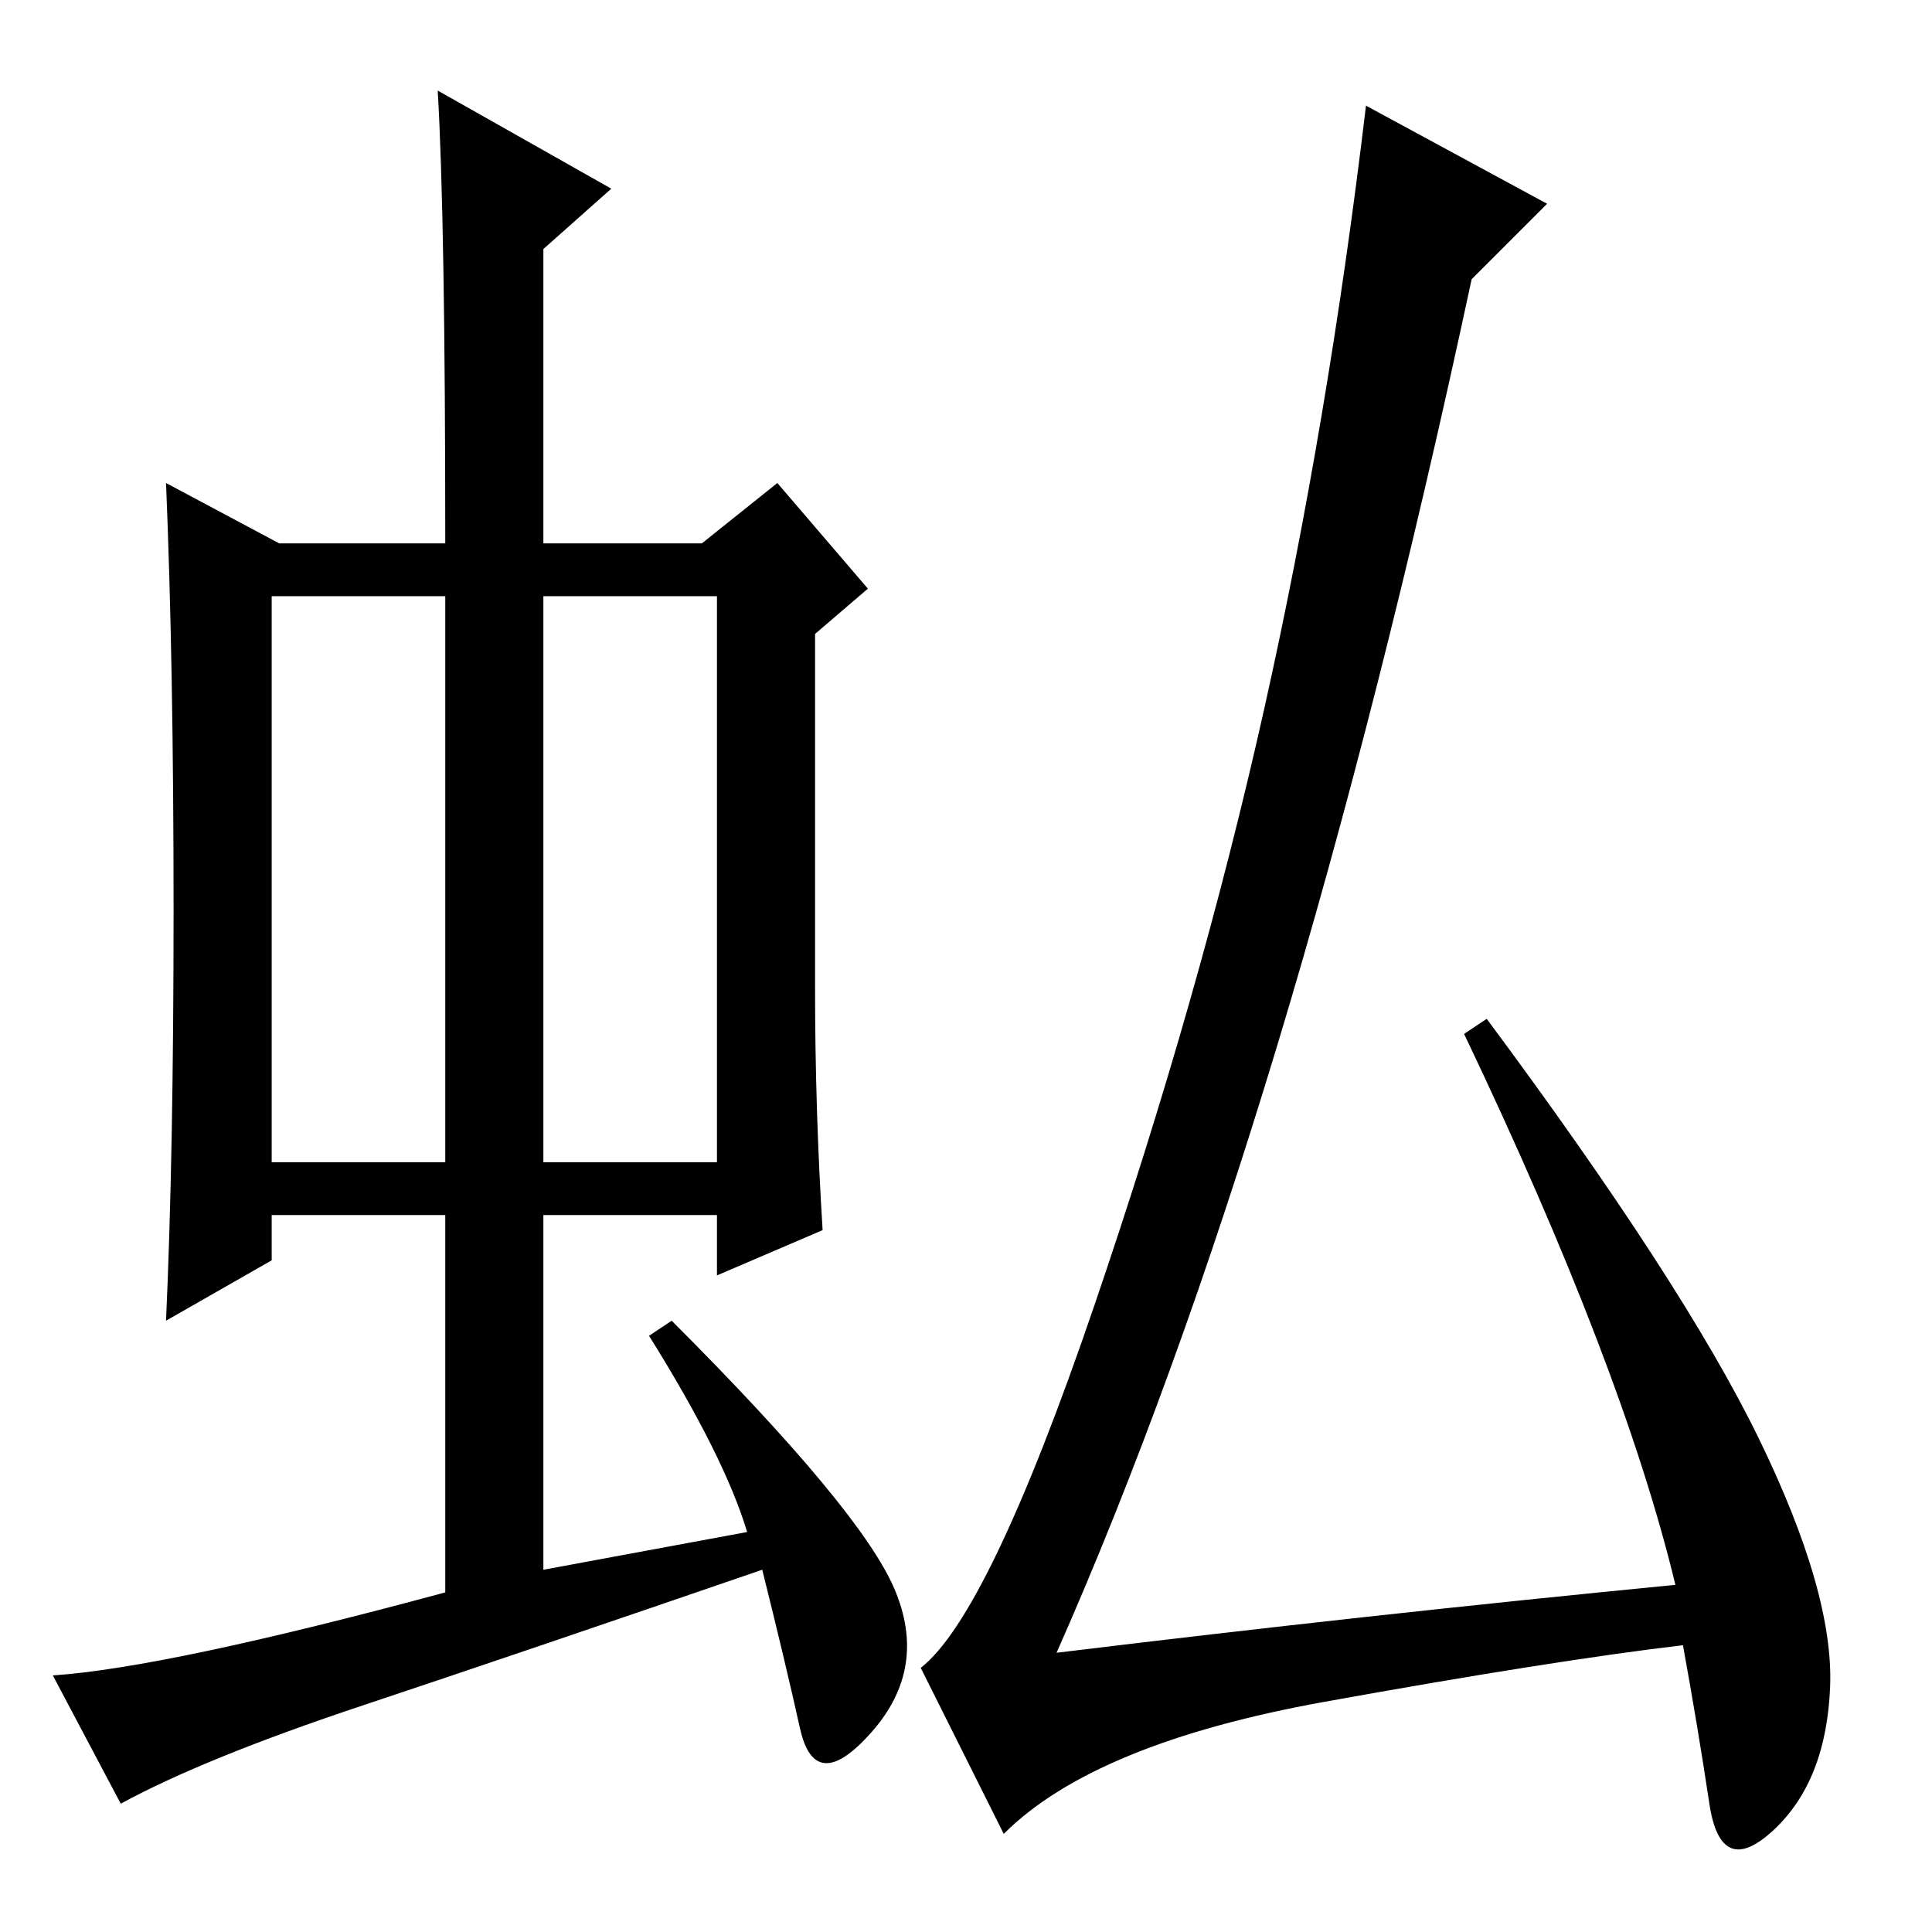<?xml version="1.0" standalone="no"?>
<!DOCTYPE svg PUBLIC "-//W3C//DTD SVG 1.1//EN" "http://www.w3.org/Graphics/SVG/1.1/DTD/svg11.dtd" >
<svg xmlns="http://www.w3.org/2000/svg" xmlns:xlink="http://www.w3.org/1999/xlink" version="1.1" viewBox="0 -36 256 256">
  <g transform="matrix(1 0 0 -1 0 220)">
   <path fill="currentColor"
d="M36 102h23v75h-23v-75zM72 102h23v75h-23v-75zM86 79l3 2q25 -25 29.5 -35.5t-3 -19t-9.5 0.5t-5 21q-32 -11 -53 -18t-32 -13l-9 17q15 1 52 11v50h-23v-6l-14 -8q1 22 1 54.5t-1 56.5l15 -8h22q0 43 -1 60l23 -13l-9 -8v-39h21l10 8l12 -14l-7 -6v-47q0 -16 1 -32
l-14 -6v8h-23v-47l27 5q-3 10 -13 26zM222 46q-7 29 -28 73l3 2q26 -35 36 -55.5t9.5 -33t-7.5 -19t-8.5 3.5t-3.5 21q-17 -2 -47.5 -7.5t-42.5 -17.5l-11 22q9 7 23 48t22.5 79t13.5 80l24 -13l-10 -10q-24 -112 -55 -182q41 5 82 9z" />
  </g>

</svg>
